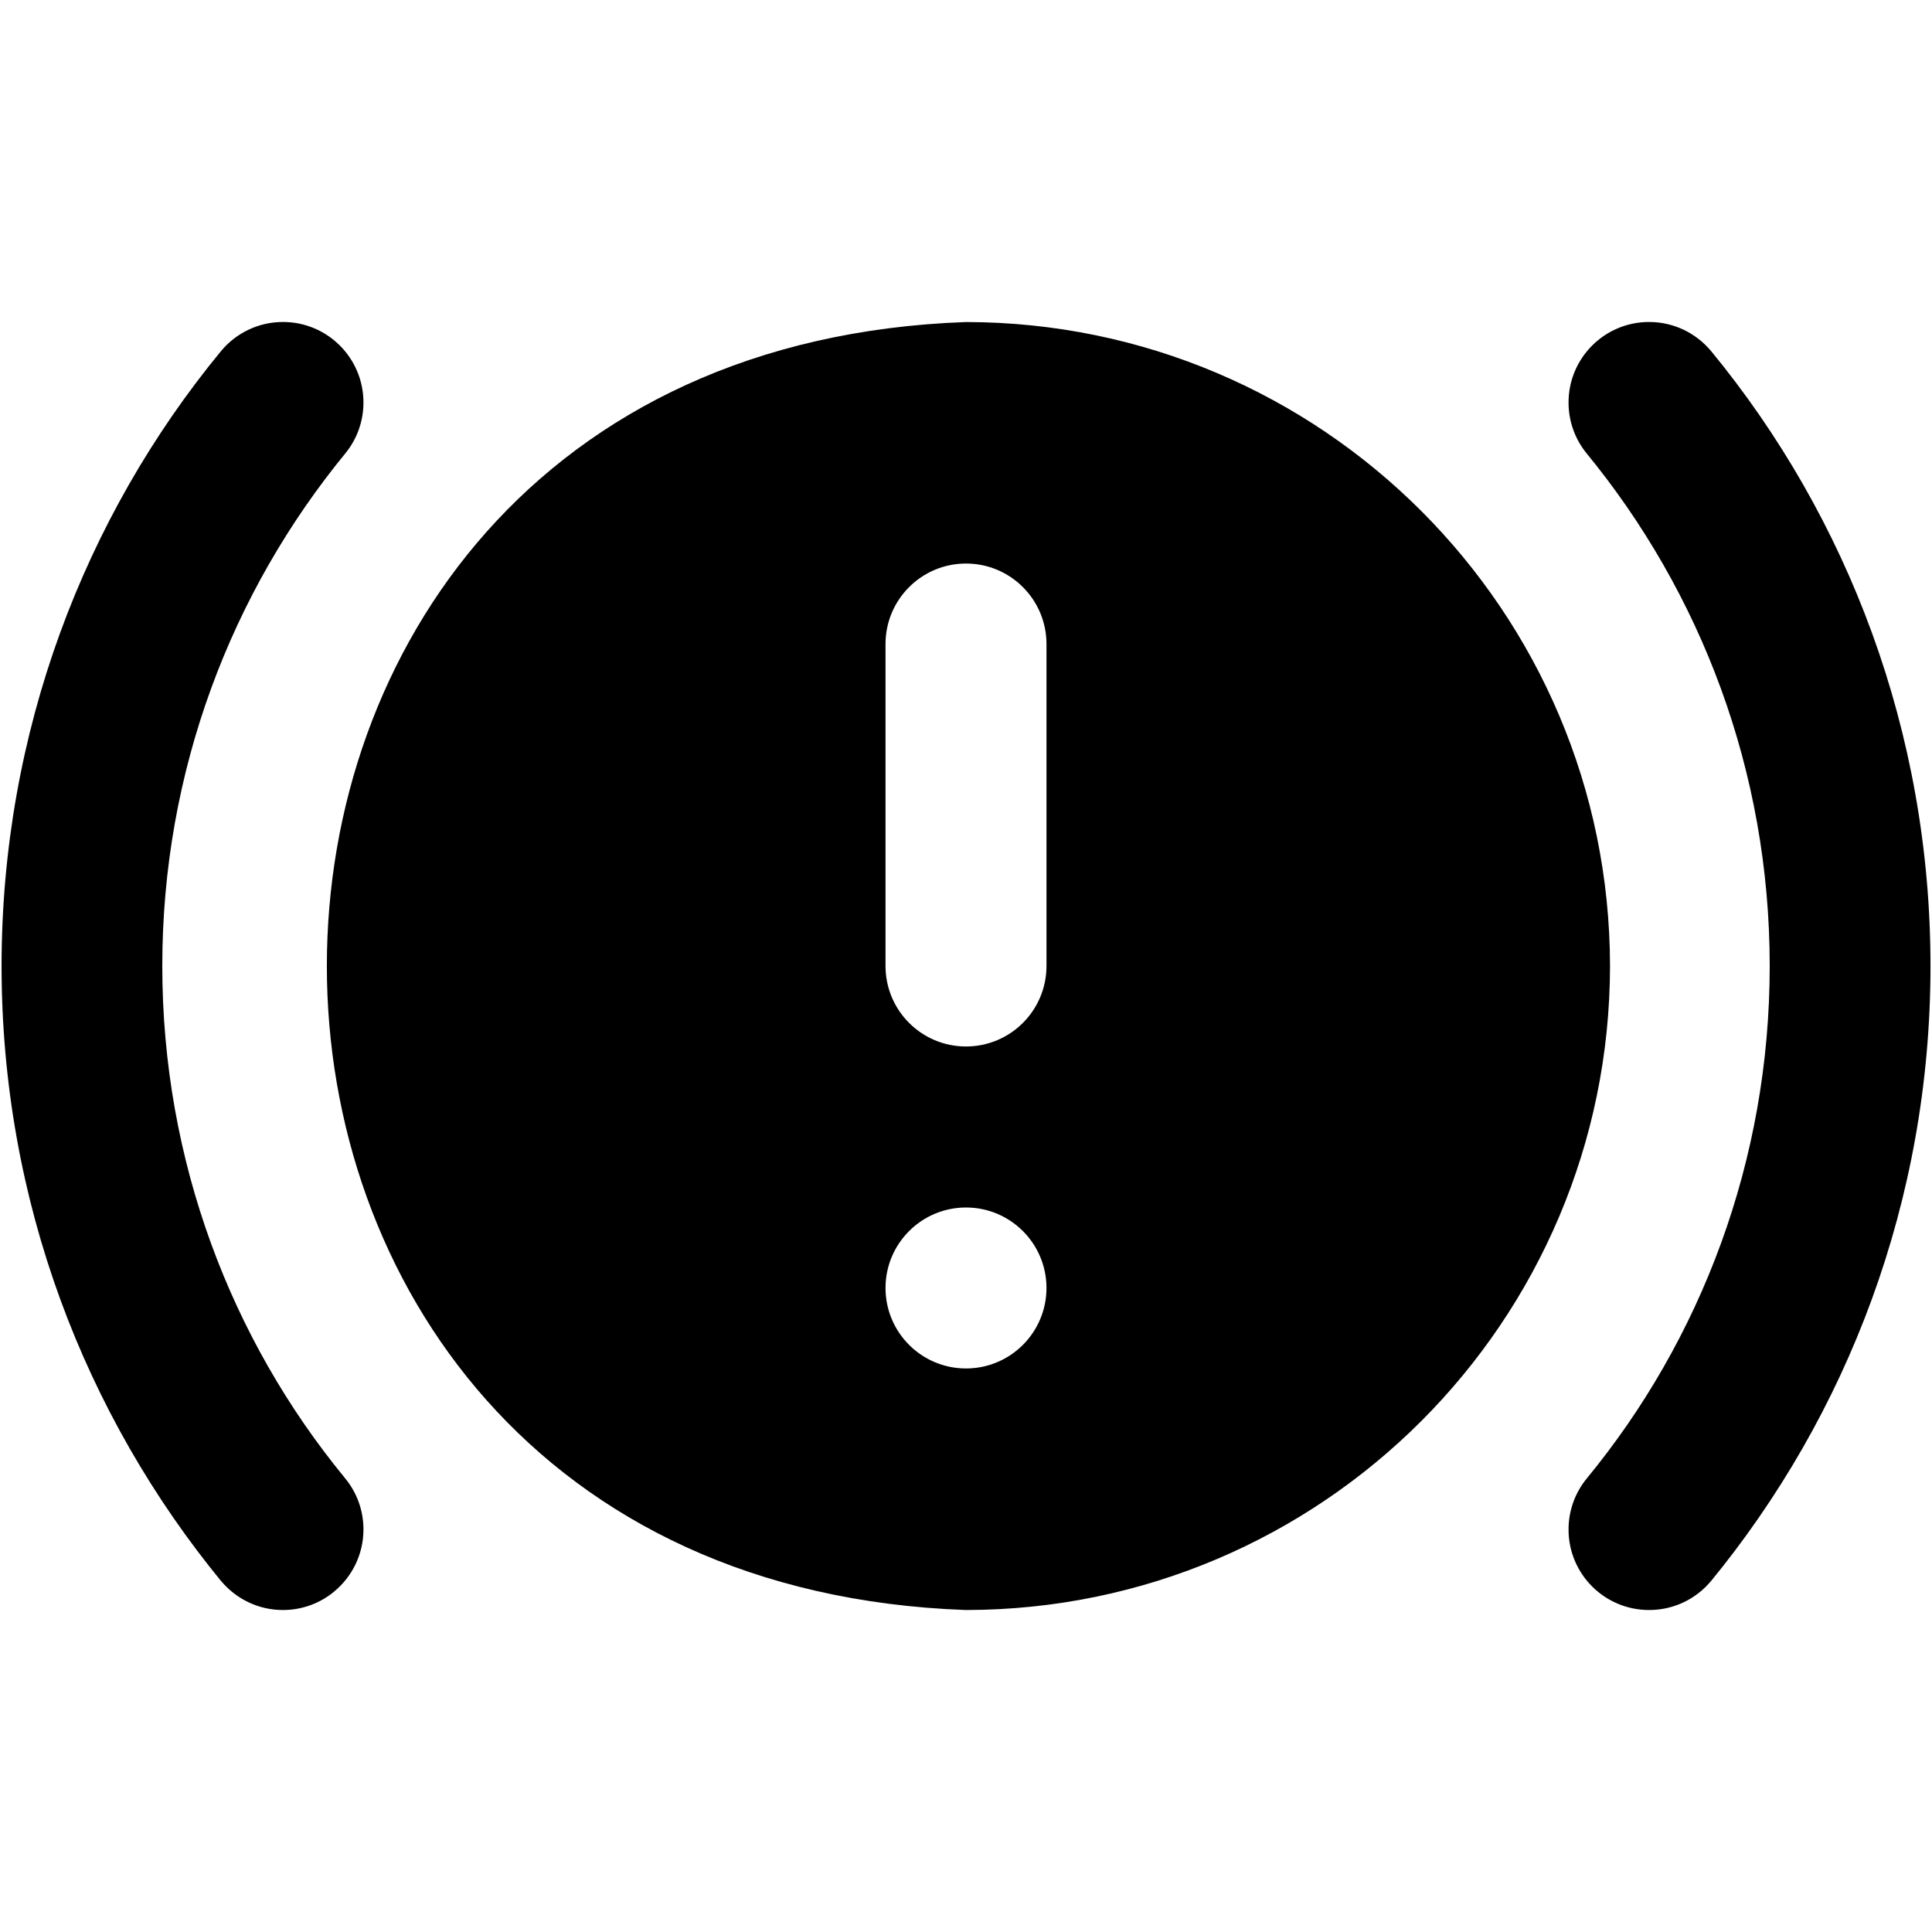 <!-- Generated by IcoMoon.io -->
<svg version="1.1" xmlns="http://www.w3.org/2000/svg" width="32" height="32" viewBox="0 0 32 32">
<title>noise</title>
<path d="M27.312 26.667c-0.736-0.001-1.332-0.597-1.332-1.333 0-0.324 0.115-0.621 0.307-0.852l-0.002 0.002c1.884-2.291 3.027-5.254 3.027-8.484s-1.143-6.193-3.046-8.507l0.019 0.023c-0.19-0.229-0.305-0.526-0.305-0.849 0-0.737 0.597-1.334 1.334-1.334 0.413 0 0.782 0.188 1.027 0.482l0.002 0.002c2.261 2.75 3.632 6.306 3.632 10.183s-1.371 7.433-3.654 10.211l0.022-0.028c-0.246 0.297-0.615 0.484-1.028 0.484-0.001 0-0.002 0-0.003 0h0zM5.535 26.361c0.297-0.246 0.485-0.616 0.485-1.029 0-0.323-0.115-0.62-0.307-0.851l0.002 0.002c-1.885-2.291-3.027-5.254-3.027-8.484s1.143-6.193 3.046-8.507l-0.019 0.023c0.19-0.229 0.305-0.526 0.305-0.849 0-0.736-0.597-1.333-1.333-1.333-0.413 0-0.782 0.188-1.026 0.482l-0.002 0.002c-2.262 2.75-3.633 6.306-3.633 10.183s1.371 7.433 3.655 10.211l-0.022-0.028c0.246 0.296 0.615 0.484 1.027 0.484 0.323 0 0.62-0.115 0.851-0.307l-0.002 0.002zM26.667 16c-0.007 5.888-4.778 10.66-10.666 10.667h-0.001c-14.117-0.501-14.113-20.835 0-21.333 5.888 0.007 10.66 4.778 10.667 10.666v0.001zM17.333 21.333c0-0.736-0.597-1.333-1.333-1.333s-1.333 0.597-1.333 1.333v0c0 0.736 0.597 1.333 1.333 1.333s1.333-0.597 1.333-1.333v0zM17.333 10.667c0-0.736-0.597-1.333-1.333-1.333s-1.333 0.597-1.333 1.333v0 5.333c0 0.736 0.597 1.333 1.333 1.333s1.333-0.597 1.333-1.333v0z"></path>
</svg>
